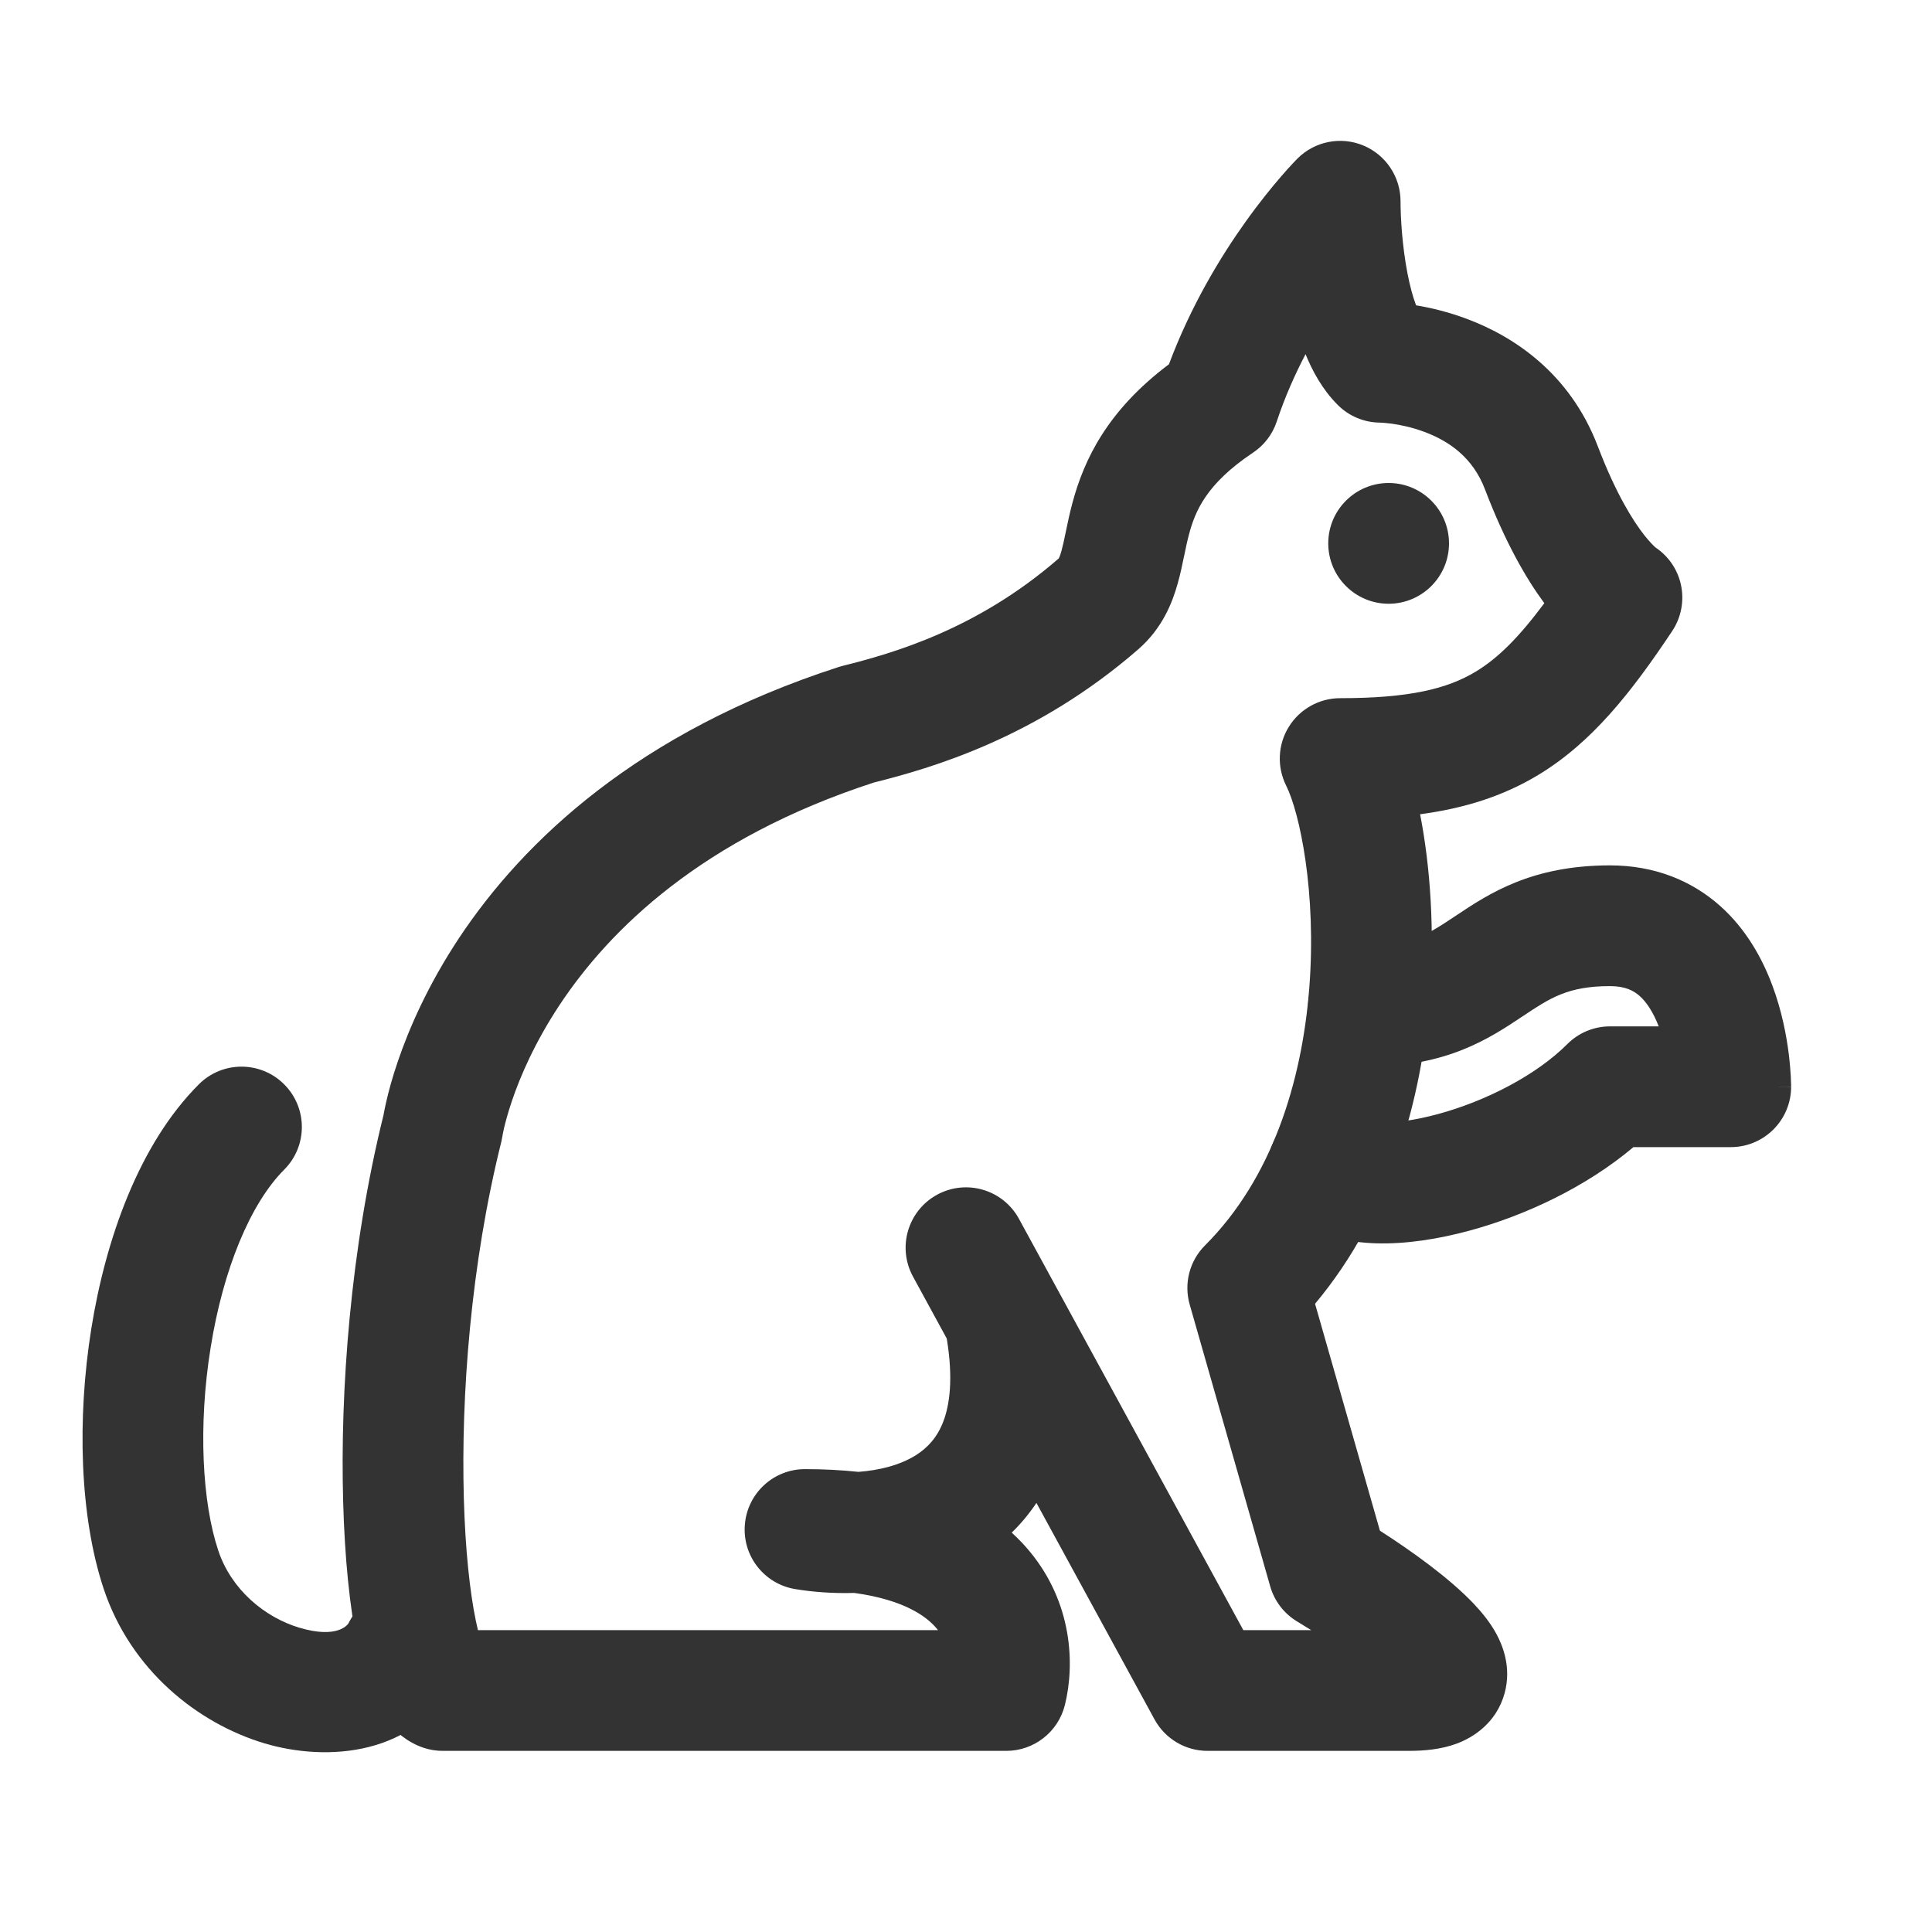 <svg width="24" height="24" viewBox="0 0 24 24" fill="none" xmlns="http://www.w3.org/2000/svg">
<path d="M12.5 21H5.5C5 20.833 4.7 17.2 5.5 14C5.5 14 6 10.5 10.648 9C11.315 8.833 12.5 8.5 13.648 7.5C14.21 7.01 13.648 6 15.148 5C15.648 3.5 16.648 2.5 16.648 2.5C16.648 3 16.748 4.1 17.148 4.5C17.148 4.5 18.648 4.5 19.148 5.812C19.648 7.124 20.148 7.424 20.148 7.424C19.148 8.924 18.5 9.423 16.648 9.423C17.148 10.424 17.5 14 15.5 16L16.5 19.5C17.333 20 18.7 21 17.5 21L15 21L12 15.5C12.36 17.663 11.259 18.905 10.306 19.008C12.423 19.117 12.659 20.363 12.5 21Z" fill="#rgba(0,0,0,0)" class='mian'/>
<path d="M20 11.5C18.5 11.5 18.5 12.5 17 12.5L16.5 14.5C17 15 19 14.5 20 13.5H21.5C21.5 13.5 21.5 11.5 20 11.5Z" fill="rgba(0,0,0,0)" class='mian'/>
<path fill-rule="evenodd" clip-rule="evenodd" d="M16.935 1.807C17.215 1.923 17.398 2.197 17.398 2.5C17.398 2.712 17.42 3.063 17.484 3.395C17.514 3.55 17.55 3.685 17.591 3.793C17.767 3.822 17.987 3.873 18.224 3.962C18.793 4.175 19.499 4.627 19.849 5.545C20.076 6.141 20.291 6.476 20.425 6.647C20.493 6.732 20.54 6.778 20.56 6.796C20.563 6.798 20.566 6.8 20.567 6.802C20.726 6.909 20.838 7.072 20.88 7.259C20.925 7.459 20.886 7.669 20.772 7.84C20.264 8.603 19.775 9.225 19.105 9.629C18.666 9.893 18.187 10.042 17.641 10.115C17.769 10.768 17.824 11.572 17.759 12.395C17.662 13.637 17.283 15.066 16.336 16.196L17.142 19.015C17.535 19.267 18.005 19.603 18.307 19.922C18.403 20.023 18.511 20.152 18.592 20.303C18.664 20.438 18.779 20.71 18.691 21.033C18.591 21.398 18.307 21.581 18.098 21.659C17.9 21.733 17.687 21.75 17.5 21.75L15 21.75C14.726 21.75 14.473 21.6 14.342 21.359L12.875 18.67C12.783 18.807 12.68 18.93 12.568 19.039C12.648 19.112 12.722 19.189 12.79 19.271C13.32 19.91 13.355 20.671 13.228 21.182C13.144 21.516 12.844 21.75 12.5 21.75H5.5C5.419 21.75 5.339 21.737 5.263 21.712C5.046 21.639 4.905 21.499 4.825 21.4C4.741 21.296 4.682 21.185 4.639 21.089C4.553 20.898 4.49 20.671 4.442 20.438C4.344 19.967 4.282 19.35 4.263 18.659C4.224 17.282 4.351 15.517 4.765 13.848C4.766 13.841 4.768 13.833 4.769 13.824C4.776 13.788 4.786 13.739 4.8 13.678C4.828 13.557 4.872 13.39 4.941 13.188C5.078 12.785 5.312 12.241 5.706 11.647C6.502 10.45 7.925 9.091 10.418 8.286C10.434 8.281 10.45 8.276 10.466 8.272C11.095 8.115 12.139 7.818 13.152 6.937C13.158 6.927 13.17 6.901 13.186 6.843C13.203 6.782 13.218 6.712 13.24 6.605L13.241 6.601C13.261 6.503 13.287 6.379 13.322 6.248C13.468 5.702 13.761 5.096 14.521 4.525C14.796 3.791 15.166 3.184 15.475 2.752C15.647 2.511 15.803 2.321 15.917 2.189C15.975 2.122 16.022 2.07 16.056 2.034C16.073 2.015 16.087 2.001 16.098 1.99L16.11 1.977L16.115 1.973L16.116 1.971L16.117 1.97C16.332 1.755 16.655 1.691 16.935 1.807ZM16.218 4.4C16.085 4.654 15.96 4.935 15.86 5.237C15.807 5.396 15.703 5.532 15.564 5.624C14.983 6.012 14.847 6.352 14.771 6.635C14.748 6.721 14.73 6.807 14.709 6.91L14.706 6.922C14.687 7.015 14.663 7.131 14.631 7.244C14.563 7.49 14.438 7.806 14.141 8.065C12.873 9.169 11.565 9.543 10.855 9.721C8.715 10.417 7.57 11.553 6.956 12.477C6.644 12.947 6.463 13.371 6.361 13.671C6.31 13.821 6.279 13.939 6.261 14.015C6.253 14.053 6.247 14.081 6.244 14.096L6.242 14.111C6.238 14.135 6.233 14.158 6.228 14.182C5.847 15.704 5.726 17.343 5.762 18.616C5.78 19.254 5.837 19.777 5.911 20.134C5.92 20.176 5.929 20.215 5.937 20.25H11.652C11.647 20.243 11.641 20.236 11.635 20.229C11.516 20.086 11.239 19.874 10.612 19.788C10.34 19.796 10.087 19.775 9.877 19.74C9.492 19.676 9.22 19.327 9.253 18.938C9.285 18.549 9.61 18.25 10 18.25C10.234 18.25 10.456 18.262 10.664 18.284C10.924 18.265 11.181 18.2 11.376 18.078C11.525 17.984 11.643 17.855 11.718 17.659C11.796 17.455 11.844 17.131 11.761 16.628L11.342 15.859C11.143 15.495 11.277 15.04 11.641 14.841C12.005 14.643 12.46 14.777 12.658 15.141L15.445 20.25L16.288 20.25C16.229 20.213 16.171 20.177 16.114 20.143C15.951 20.045 15.831 19.889 15.779 19.706L14.779 16.206C14.704 15.944 14.777 15.662 14.97 15.47C15.797 14.643 16.172 13.448 16.264 12.278C16.357 11.086 16.145 10.094 15.977 9.759C15.861 9.526 15.873 9.25 16.01 9.029C16.147 8.808 16.388 8.673 16.648 8.673C17.514 8.673 17.98 8.555 18.331 8.344C18.606 8.178 18.864 7.923 19.184 7.493C18.957 7.186 18.697 6.735 18.447 6.079C18.297 5.685 18.004 5.481 17.697 5.366C17.543 5.308 17.396 5.278 17.288 5.263C17.234 5.256 17.193 5.253 17.168 5.251C17.155 5.25 17.147 5.25 17.143 5.25L17.146 5.25L17.147 5.25L17.142 5.25C16.945 5.248 16.757 5.17 16.618 5.03C16.427 4.84 16.302 4.606 16.218 4.4Z" fill="#333333" class='xian'/>
<path fill-rule="evenodd" clip-rule="evenodd" d="M3.53 13.47C3.823 13.763 3.823 14.237 3.53 14.53C3.111 14.95 2.772 15.765 2.616 16.744C2.461 17.709 2.511 18.663 2.712 19.263C2.874 19.749 3.29 20.091 3.716 20.219C4.194 20.363 4.321 20.18 4.329 20.165C4.514 19.794 4.965 19.644 5.335 19.829C5.706 20.014 5.856 20.465 5.671 20.835C5.179 21.82 4.056 21.887 3.284 21.656C2.46 21.409 1.626 20.751 1.288 19.737C0.989 18.837 0.956 17.624 1.134 16.506C1.311 15.402 1.723 14.217 2.47 13.47C2.763 13.177 3.237 13.177 3.53 13.47Z" fill="#333333" class='xian'/>
<path fill-rule="evenodd" clip-rule="evenodd" d="M18.916 12.624C18.504 12.899 17.975 13.25 17 13.25C16.586 13.25 16.25 12.914 16.25 12.5C16.25 12.086 16.586 11.75 17 11.75C17.523 11.75 17.745 11.602 18.081 11.378L18.084 11.376C18.496 11.101 19.025 10.75 20 10.75C20.559 10.75 21.018 10.943 21.366 11.252C21.698 11.547 21.895 11.917 22.015 12.237C22.136 12.559 22.193 12.871 22.221 13.095C22.235 13.208 22.242 13.304 22.246 13.374C22.248 13.409 22.249 13.438 22.249 13.459L22.25 13.485L22.25 13.494L22.25 13.497L22.25 13.499C22.25 13.501 20.998 13.5 22.25 13.5C22.25 13.914 21.914 14.25 21.5 14.25H20.291C19.699 14.749 18.941 15.101 18.26 15.286C17.867 15.393 17.463 15.456 17.096 15.445C16.762 15.435 16.301 15.361 15.97 15.03C15.677 14.737 15.677 14.263 15.97 13.97C16.248 13.691 16.691 13.678 16.985 13.928C17.007 13.934 17.054 13.943 17.139 13.946C17.318 13.951 17.57 13.919 17.865 13.839C18.464 13.676 19.086 13.354 19.47 12.97C19.61 12.829 19.801 12.75 20 12.75H20.605C20.538 12.576 20.456 12.451 20.369 12.373C20.295 12.307 20.191 12.25 20 12.25C19.477 12.25 19.255 12.398 18.919 12.622L18.916 12.624Z" fill="#333333" class='xian'/>
<path d="M18 6.75C18 7.164 17.664 7.5 17.25 7.5C16.836 7.5 16.5 7.164 16.5 6.75C16.5 6.336 16.836 6 17.25 6C17.664 6 18 6.336 18 6.75Z" fill="#333333" class='xian'/>
</svg>
